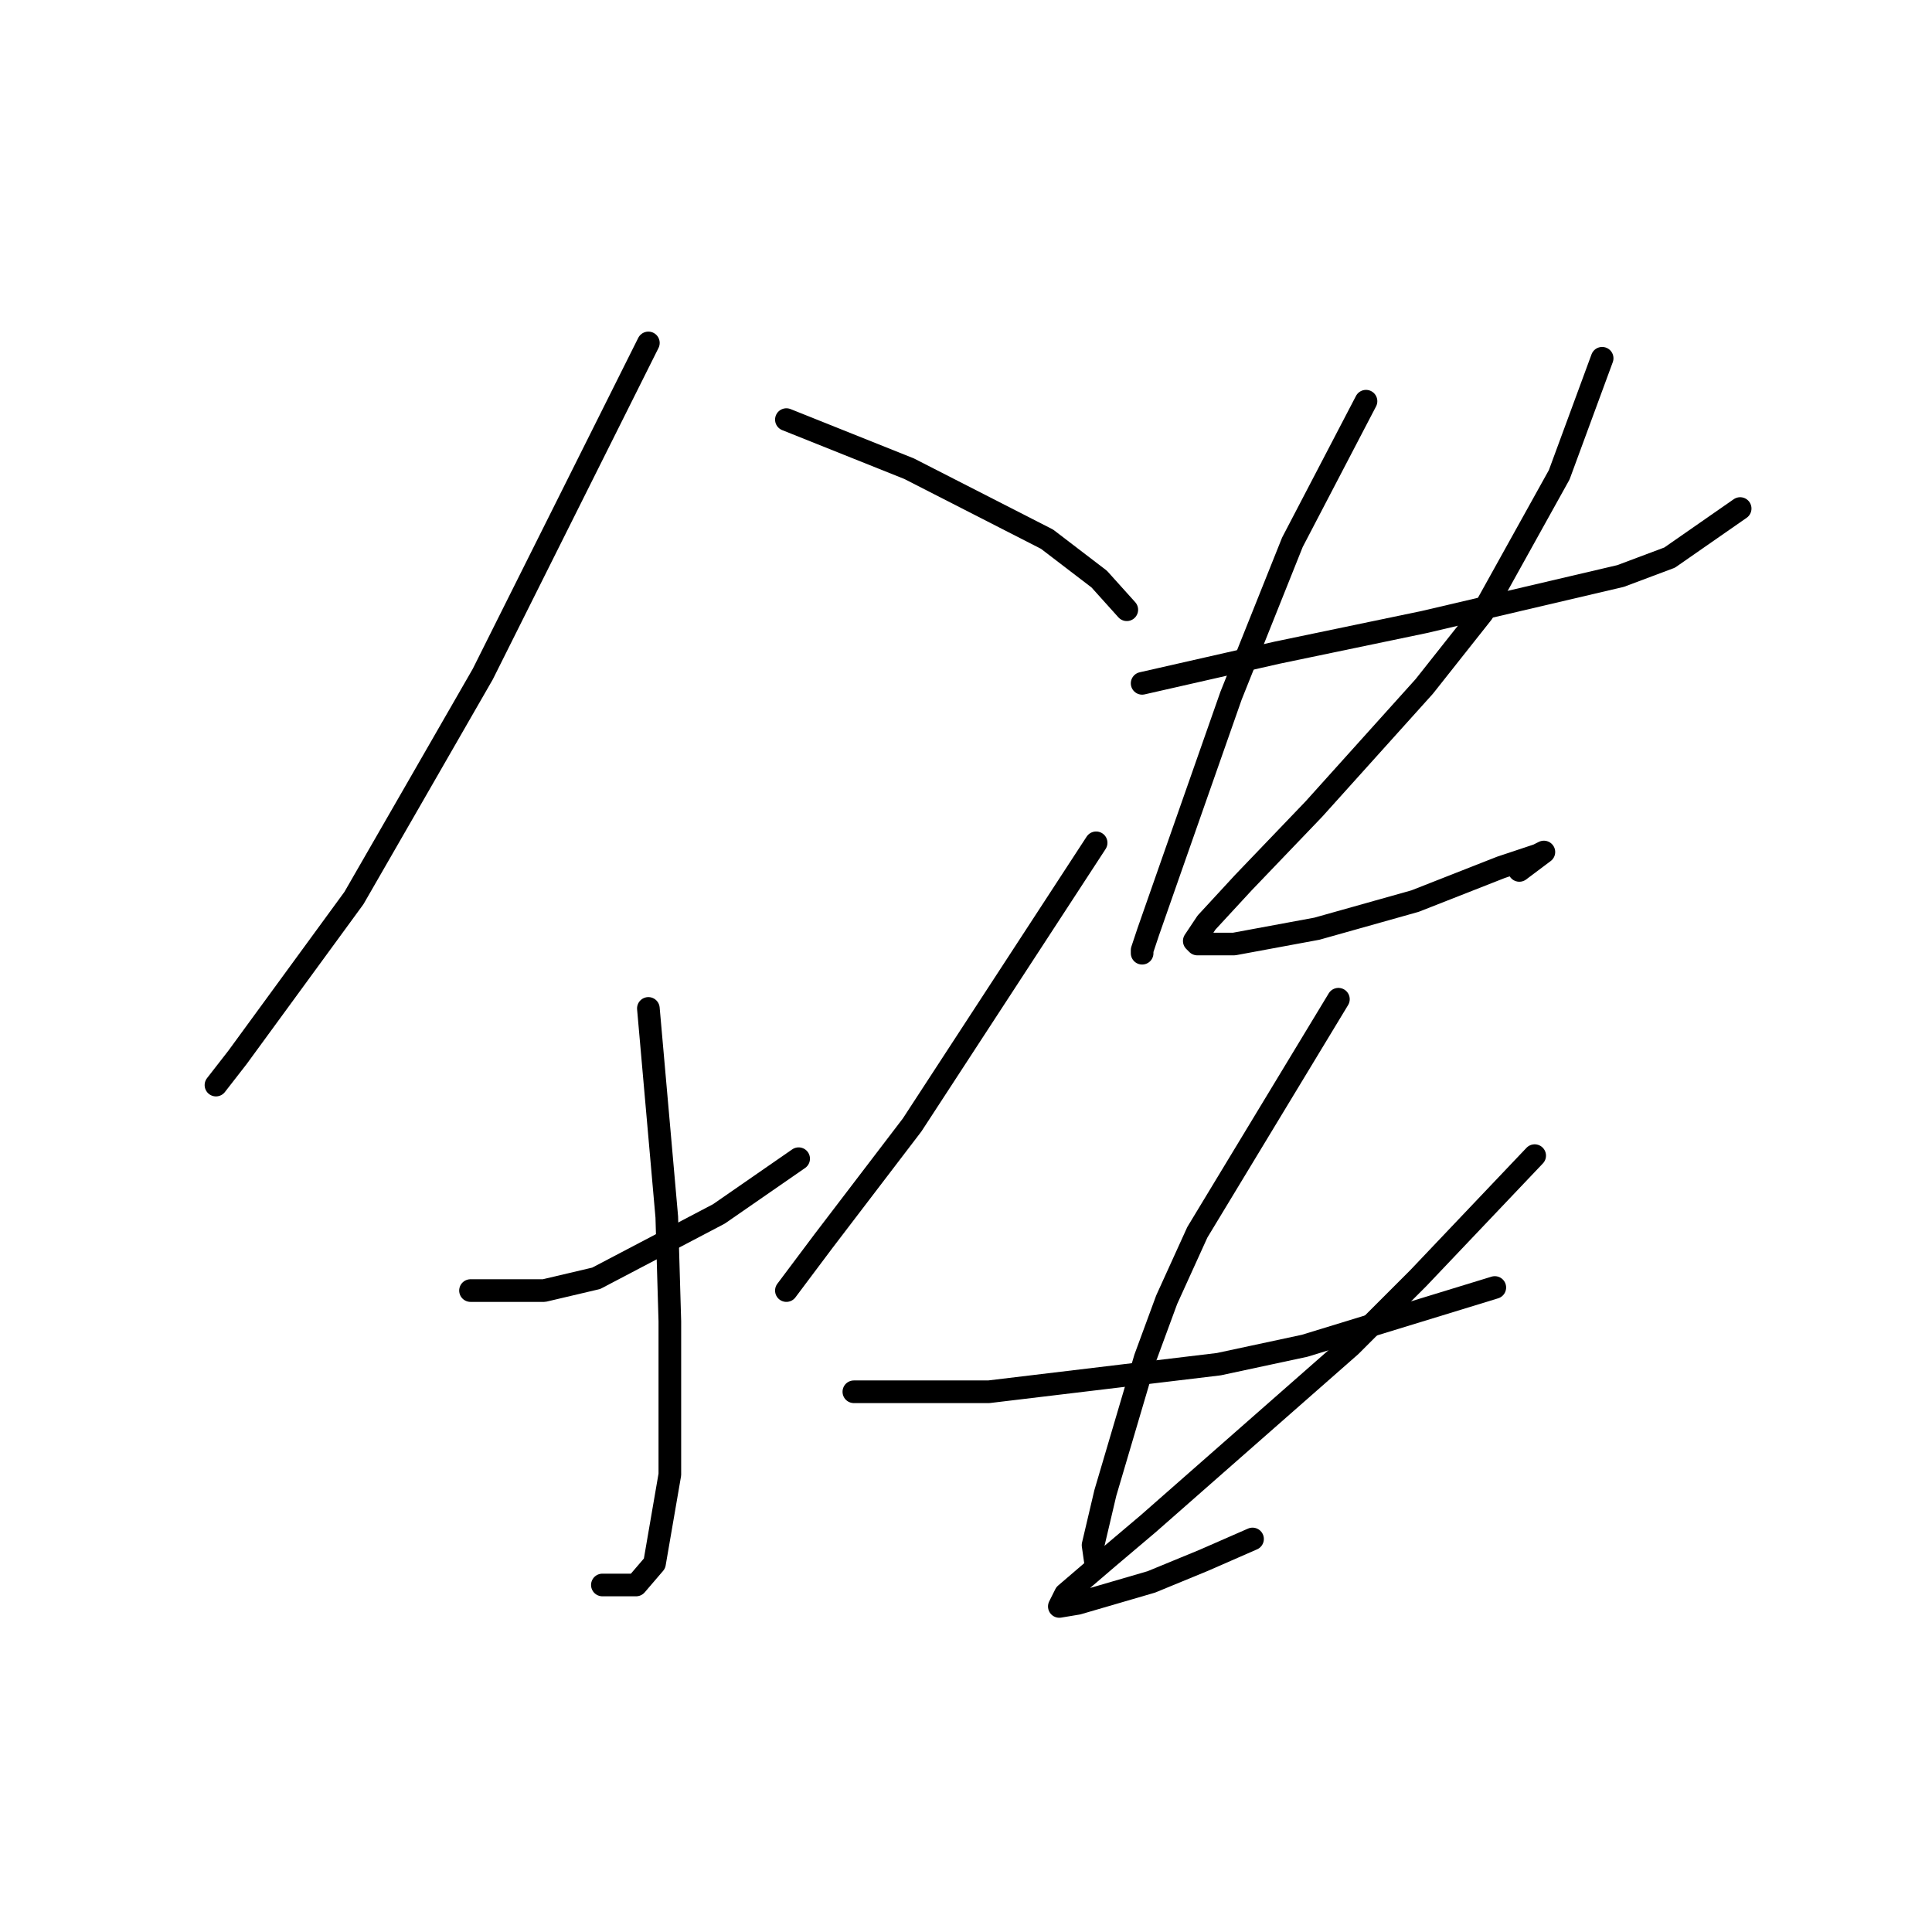 <?xml version="1.0" standalone="no"?>
    <svg width="256" height="256" xmlns="http://www.w3.org/2000/svg" version="1.1">
    <polyline stroke="black" stroke-width="3" stroke-linecap="round" fill="transparent" stroke-linejoin="round" points="85.913 45.44 74.942 67.383 63.97 89.327 54.623 105.582 46.902 118.992 31.46 140.123 28.616 143.78 28.616 143.78 " />
        <polyline stroke="black" stroke-width="3" stroke-linecap="round" fill="transparent" stroke-linejoin="round" points="104.2 55.599 112.327 58.85 120.455 62.101 138.741 71.447 145.649 76.73 149.306 80.794 149.306 80.794 " />
        <polyline stroke="black" stroke-width="3" stroke-linecap="round" fill="transparent" stroke-linejoin="round" points="85.913 133.621 87.133 147.438 88.352 161.254 88.758 175.07 88.758 195.389 86.726 207.173 84.288 210.018 79.818 210.018 79.818 210.018 " />
        <polyline stroke="black" stroke-width="3" stroke-linecap="round" fill="transparent" stroke-linejoin="round" points="62.344 171.007 67.221 171.007 72.097 171.007 79.005 169.381 95.26 160.848 105.825 153.533 105.825 153.533 " />
        <polyline stroke="black" stroke-width="3" stroke-linecap="round" fill="transparent" stroke-linejoin="round" points="145.243 111.677 133.052 130.37 120.861 149.063 109.076 164.505 104.2 171.007 104.2 171.007 " />
        <polyline stroke="black" stroke-width="3" stroke-linecap="round" fill="transparent" stroke-linejoin="round" points="151.338 90.546 160.278 88.514 169.218 86.483 188.724 82.419 214.731 76.324 221.233 73.885 230.58 67.383 230.58 67.383 " />
        <polyline stroke="black" stroke-width="3" stroke-linecap="round" fill="transparent" stroke-linejoin="round" points="181.003 53.161 176.127 62.507 171.25 71.853 163.123 92.172 154.996 115.335 152.151 123.462 151.338 125.9 151.338 126.306 151.338 126.306 " />
        <polyline stroke="black" stroke-width="3" stroke-linecap="round" fill="transparent" stroke-linejoin="round" points="212.293 47.472 209.449 55.192 206.604 62.913 196.445 81.2 188.724 90.953 174.095 107.207 164.748 116.96 159.872 122.243 158.247 124.681 158.653 125.087 163.529 125.087 174.501 123.056 187.505 119.398 198.883 114.928 203.76 113.303 204.572 112.896 201.321 115.335 201.321 115.335 " />
        <polyline stroke="black" stroke-width="3" stroke-linecap="round" fill="transparent" stroke-linejoin="round" points="113.14 184.417 122.08 184.417 131.02 184.417 161.497 180.76 172.876 178.321 198.07 170.6 198.07 170.6 " />
        <polyline stroke="black" stroke-width="3" stroke-linecap="round" fill="transparent" stroke-linejoin="round" points="177.346 132.402 167.999 147.844 158.653 163.286 154.589 172.226 151.745 179.947 146.462 197.827 144.836 204.735 145.243 207.58 145.243 207.58 " />
        <polyline stroke="black" stroke-width="3" stroke-linecap="round" fill="transparent" stroke-linejoin="round" points="203.353 153.127 195.632 161.254 187.911 169.381 178.971 178.321 152.151 201.891 146.868 206.361 141.179 211.237 140.366 212.862 142.805 212.456 152.557 209.611 159.466 206.767 165.968 203.922 165.968 203.922 " />
        </svg>